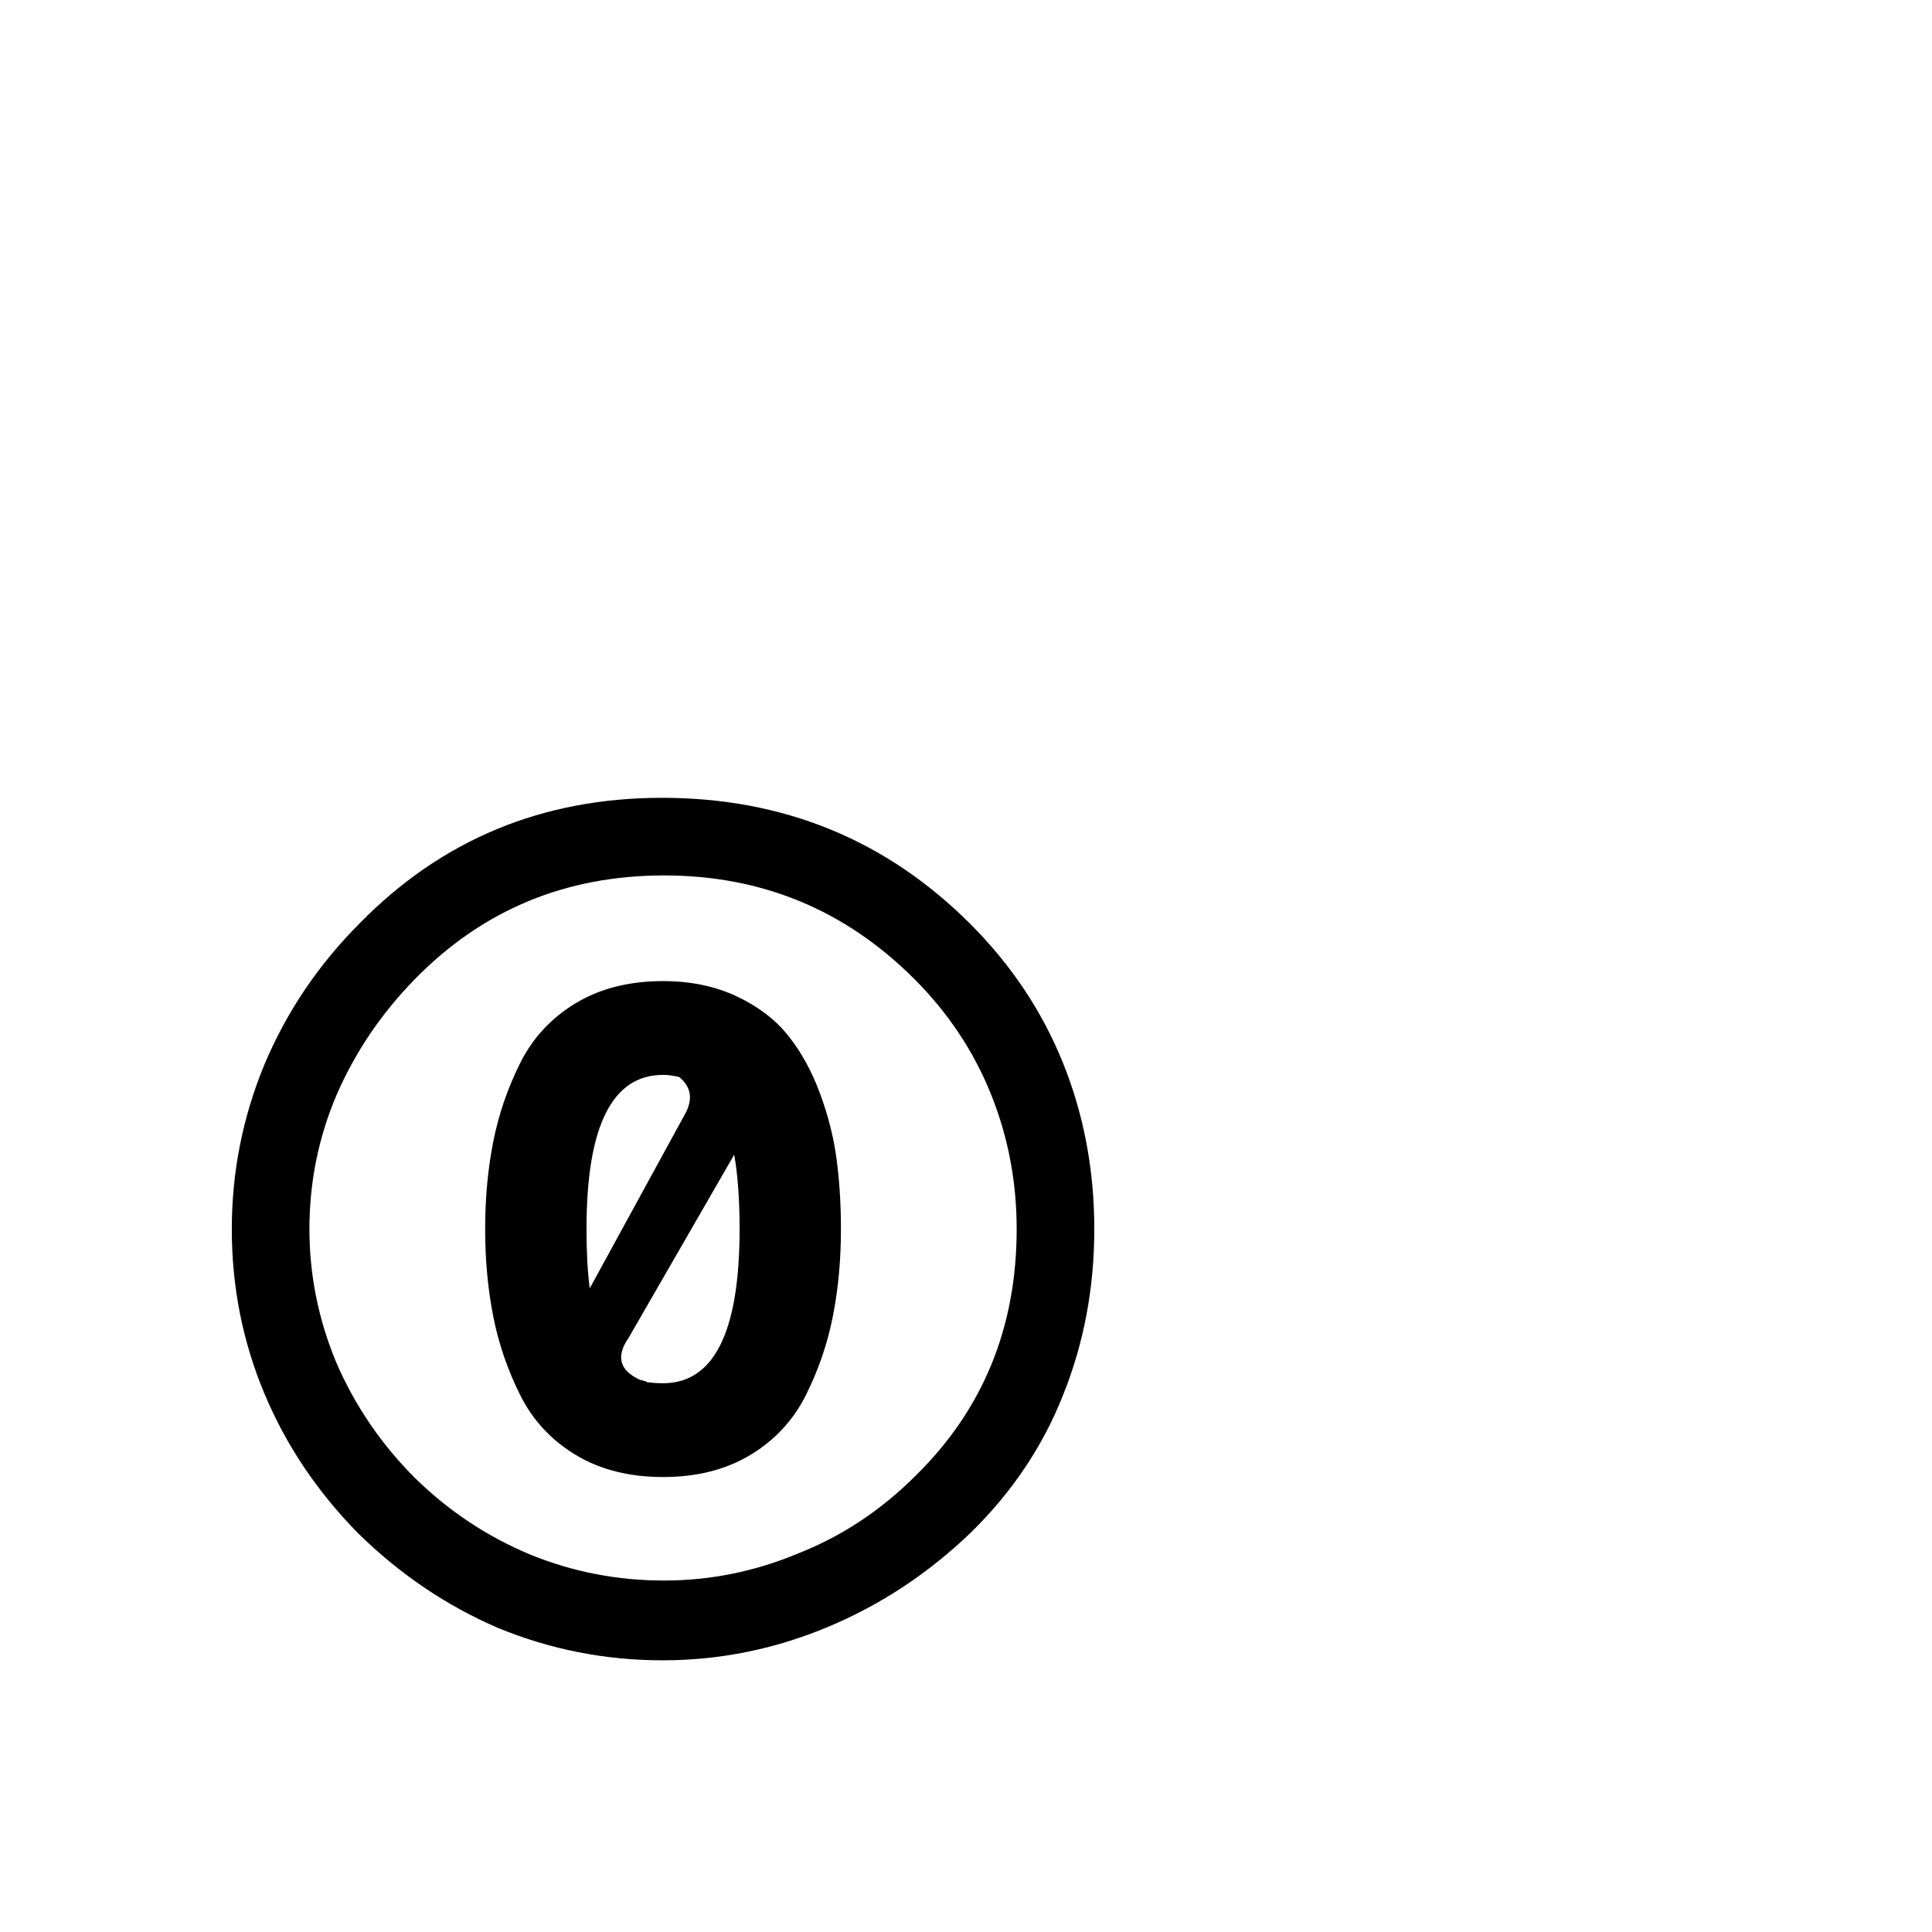 <svg width="1792" height="1792" xmlns="http://www.w3.org/2000/svg"><path d="M614 740q-166 0-280 116-58 58-89 132-30 73-30 152 0 80 30 152t87 130q58 57 130 88 73 30 152.5 30t153.5-31 133-88q57-56 85-127 29-72 29-154t-29-154-86-129Q783 740 614 740zm2 72q136 0 232 96 47 47 71 106.5t24 125.5q0 137-94 229-48 48-109 72-60 25-124 25-65 0-124-24-60-25-107-71-47-47-73-107-25-60-25-124 0-65 25-124 26-60 73-108 94-96 231-96zm-1 98q-47 0-81 20.5T482.5 986t-25 73-7.5 81 7.5 81 25 73 51.5 55.5 81 20.5 81-20.5 51.5-55.5 25-73 7.5-81q0-34-4-64.5t-15.5-61.5-29.5-53.5-48-36.5-68-14zm0 87q7 0 15 2 17 14 5 35l-88 161q-3-23-3-55 0-143 71-143zm66 74q5 28 5 69 0 143-71 143-8 0-15-1-1-1-2-1-3-1-4-1-29-13-11-39z" fill="undefined"/></svg>